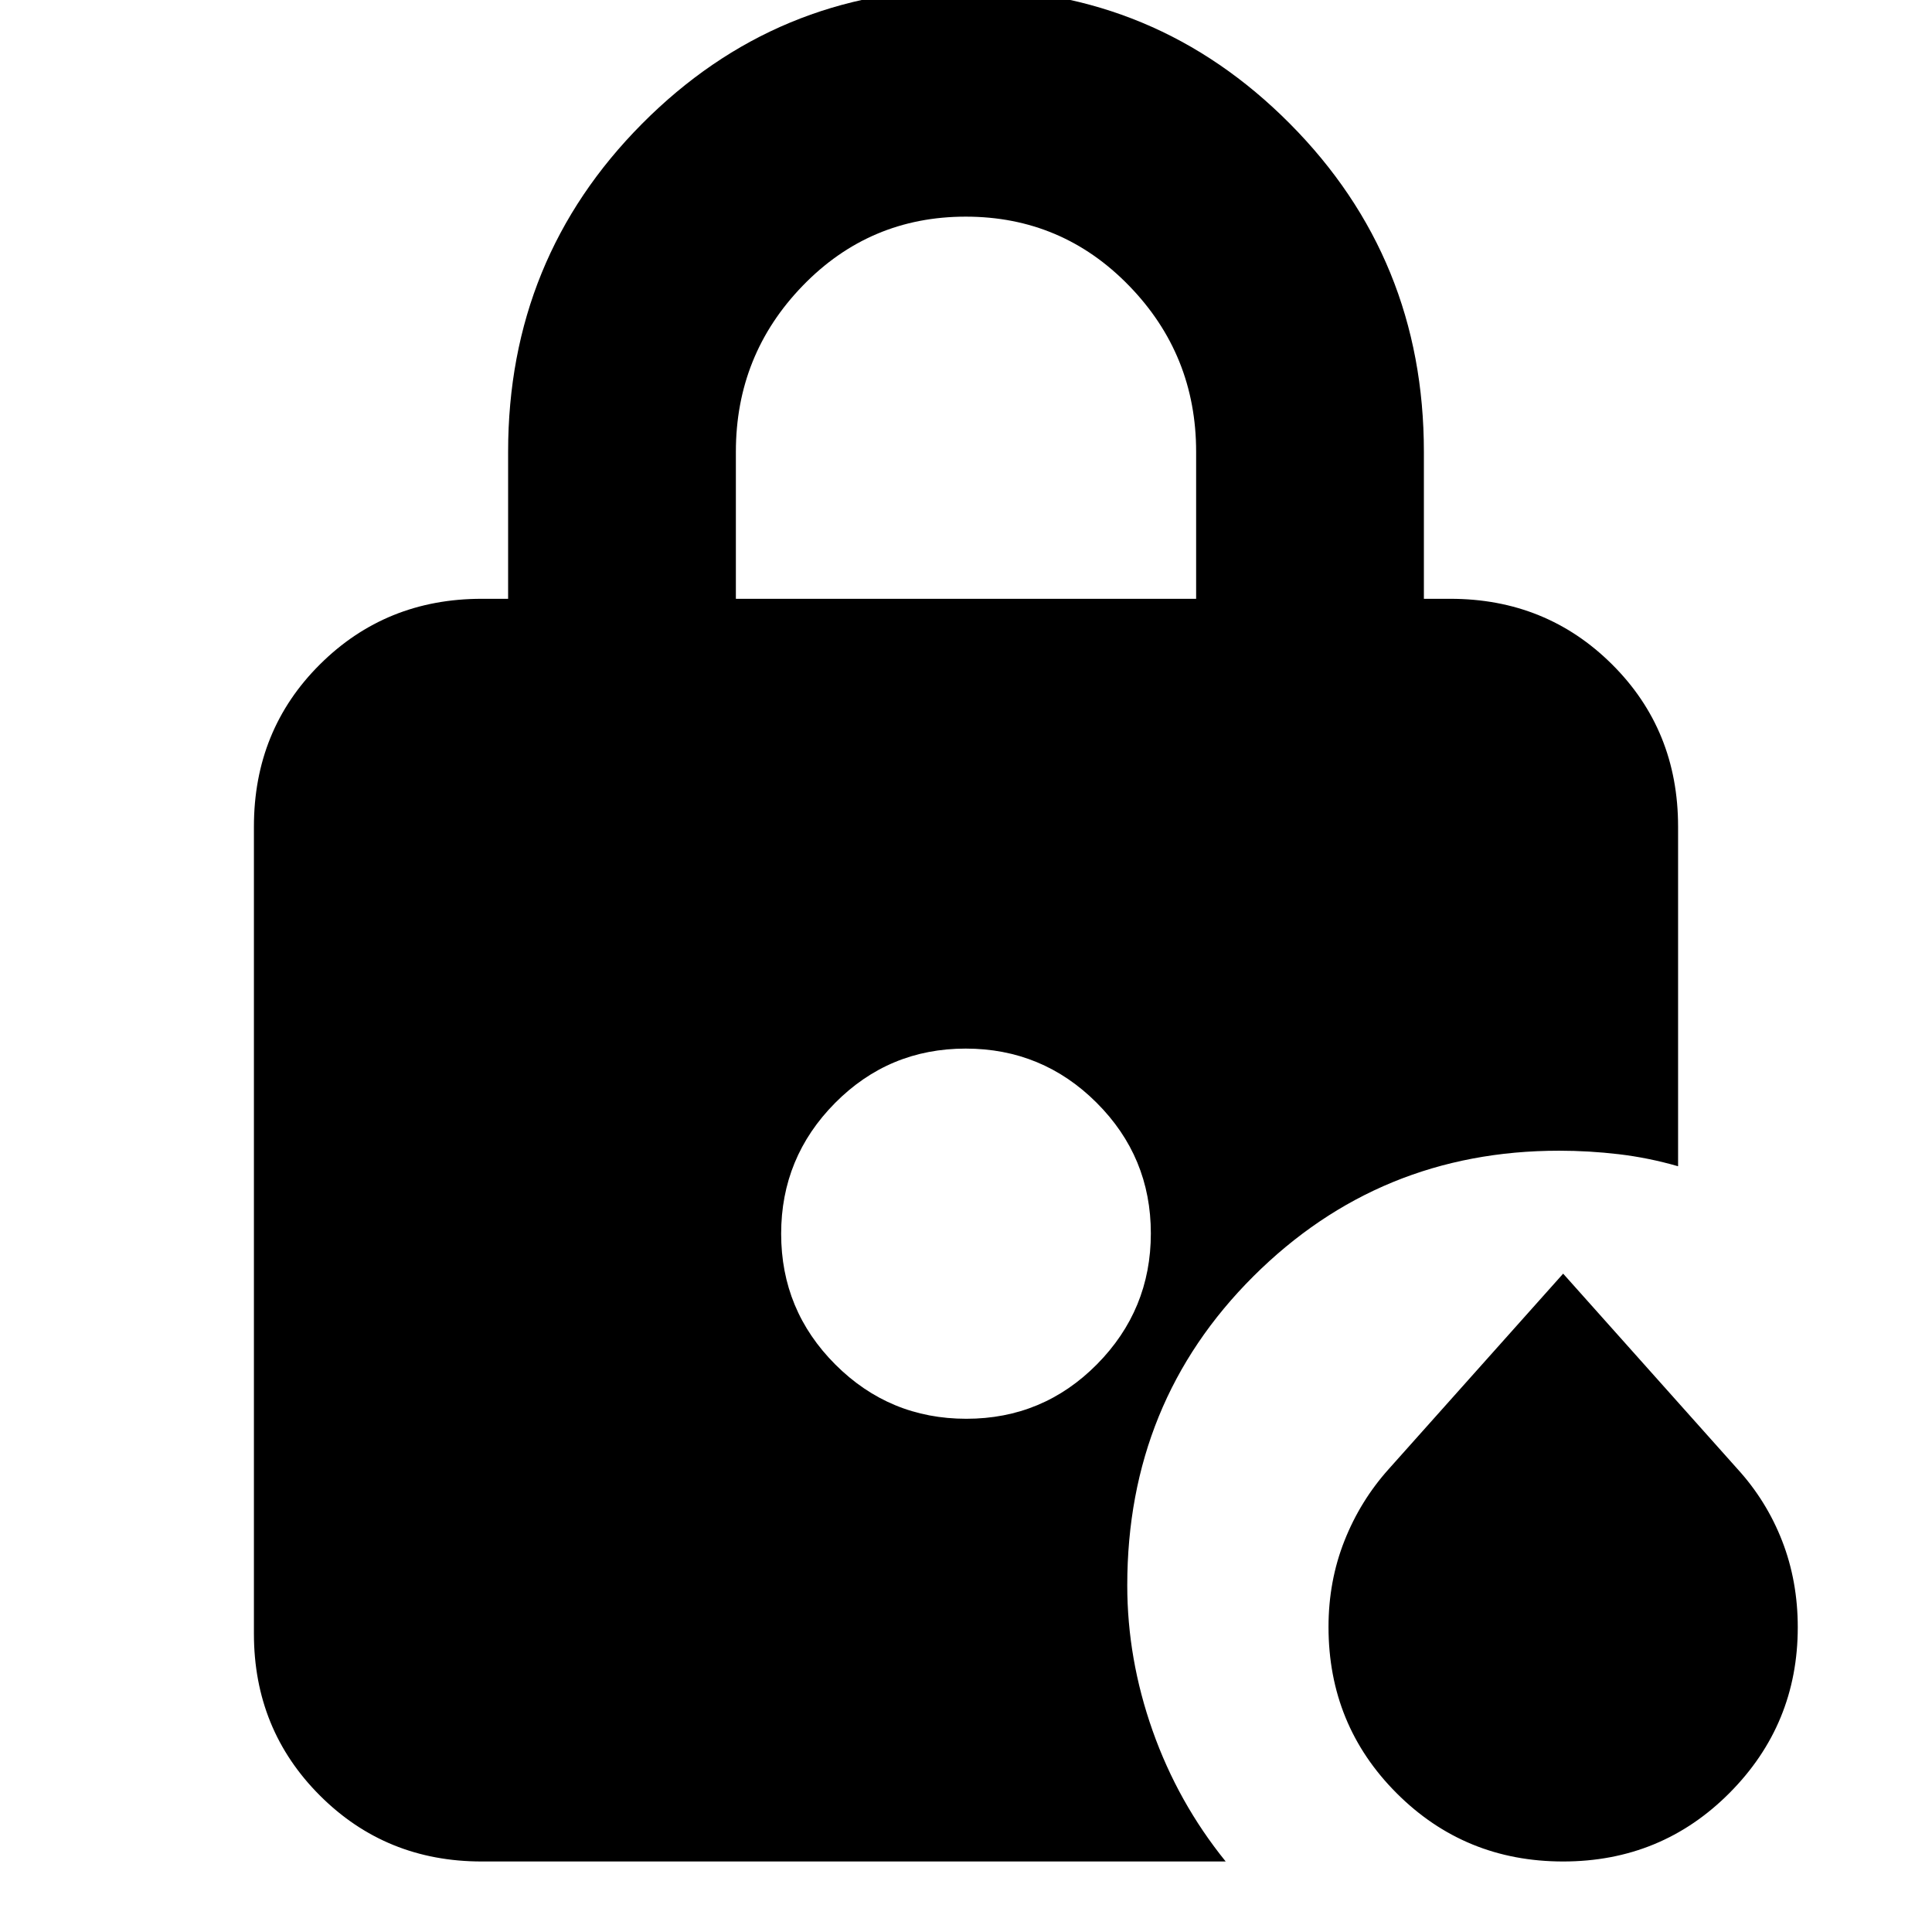 <svg xmlns="http://www.w3.org/2000/svg" height="24" viewBox="0 -960 960 960" width="24"><path d="M365.65-662.46h228.7v-73.06q0-48.21-33.35-82.52-33.34-34.31-81.12-34.31-47.77 0-81 34.31t-33.23 82.52v73.06ZM776.72-35.04q-48.81 0-82.7-33.89t-33.89-82.65q0-22.77 7.89-42.73 7.88-19.96 22.06-35.76l86.64-97.06 86.63 97.06q14.42 15.8 22.19 35.76 7.76 19.96 7.76 42.91 0 48.2-33.88 82.28-33.89 34.08-82.7 34.08ZM480.16-255.02q38.12 0 64.91-27.06 26.78-27.07 26.78-65.07 0-38-26.94-64.9-26.95-26.91-65.07-26.91-38.12 0-64.91 27.03-26.78 27.03-26.78 64.98 0 38.05 26.94 64.99 26.95 26.94 65.07 26.94ZM239.35-35.04q-47.63 0-80.4-32.78-32.78-32.77-32.78-80.4v-401.06q0-47.96 32.78-80.57 32.77-32.61 80.4-32.61h13.13v-73.06q0-96 66.57-163t160.95-67q94.38 0 160.95 67t66.57 163v73.06h13.13q47.63 0 80.4 32.61 32.78 32.61 32.78 80.57v168.78q-14.72-4.24-29.49-5.98-14.77-1.74-29.62-1.74-89.32 0-151.96 62.46-62.63 62.46-62.63 153.5 0 36.59 12.6 72.25 12.61 35.67 36.31 64.97H239.35Z"/></svg>